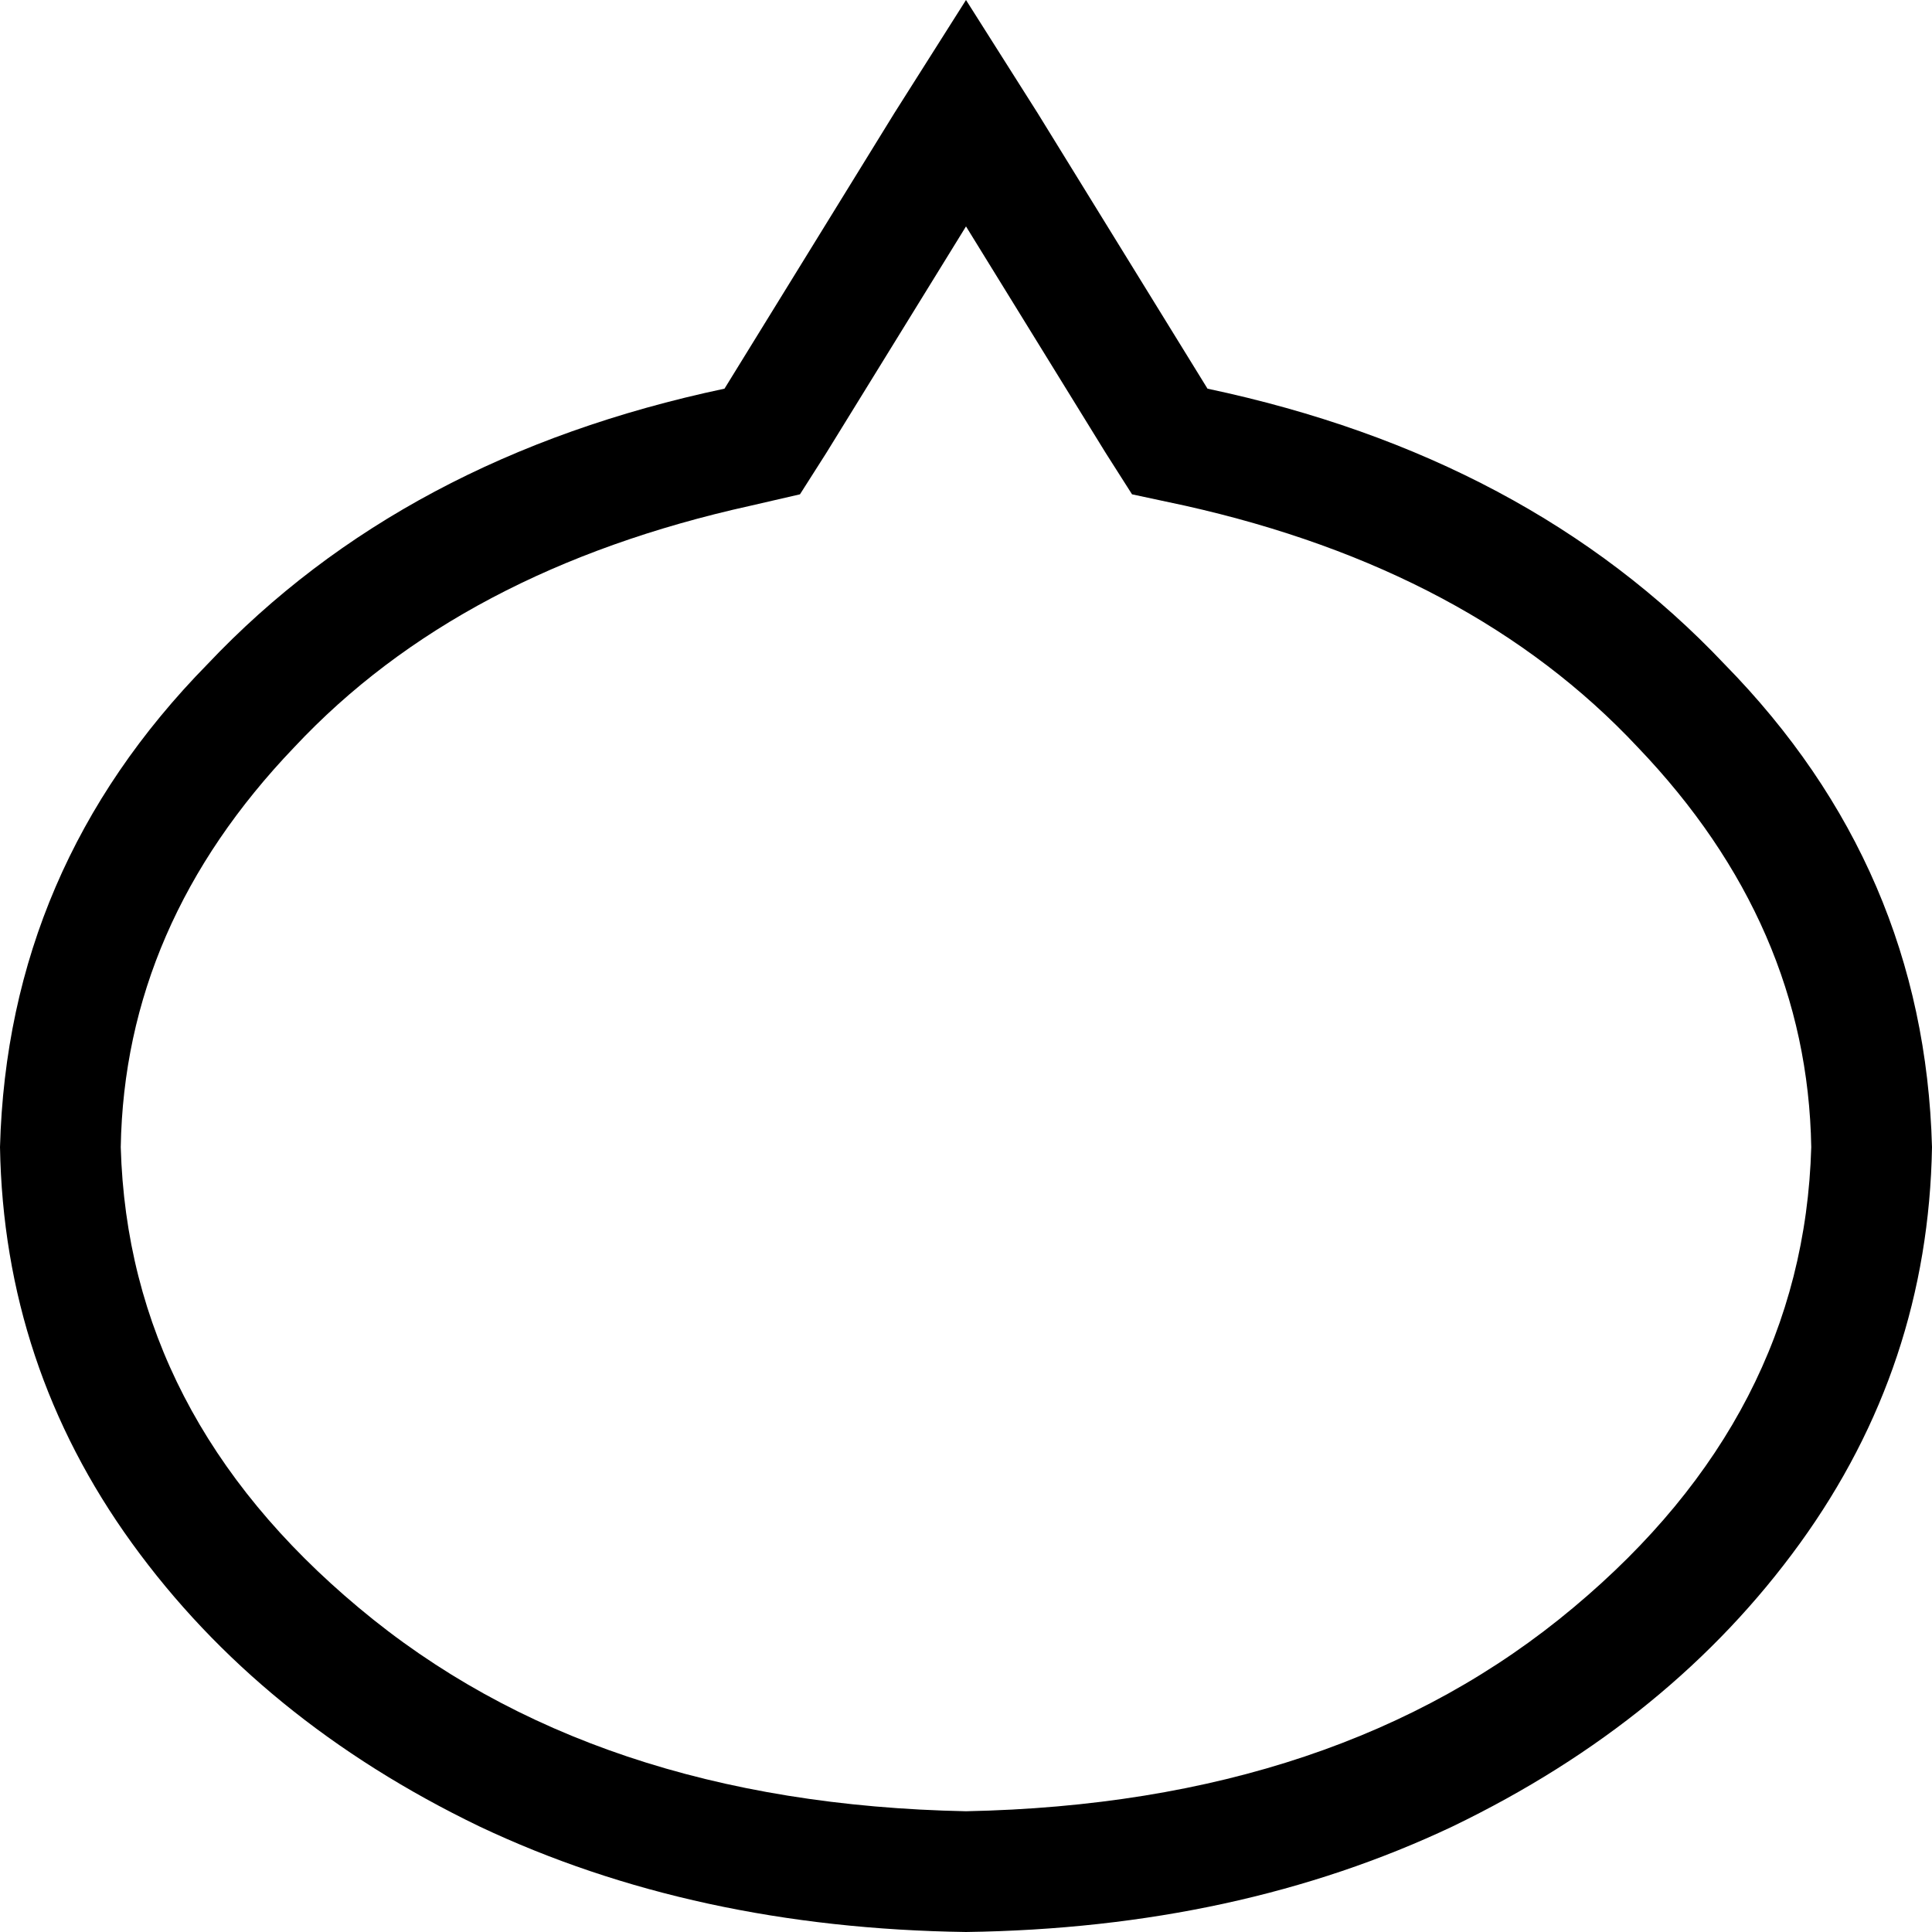 <svg xmlns="http://www.w3.org/2000/svg" viewBox="0 0 512 512">
    <path d="M 300 131 L 293 120 L 256 60 L 219 120 L 212 131 L 199 134 Q 122 151 78 198 Q 33 245 32 304 Q 34 375 95 426 Q 157 478 256 480 Q 355 478 417 426 Q 478 375 480 304 Q 479 245 434 198 Q 390 151 314 134 L 300 131 L 300 131 Z M 237 30 L 256 0 L 275 30 L 320 103 Q 405 121 457 176 Q 510 230 512 304 Q 511 362 477 409 Q 443 456 385 484 Q 328 511 256 512 Q 184 511 127 484 Q 69 456 35 409 Q 1 362 0 304 Q 2 230 55 176 Q 107 121 192 103 L 237 30 L 237 30 Z"/>
</svg>
